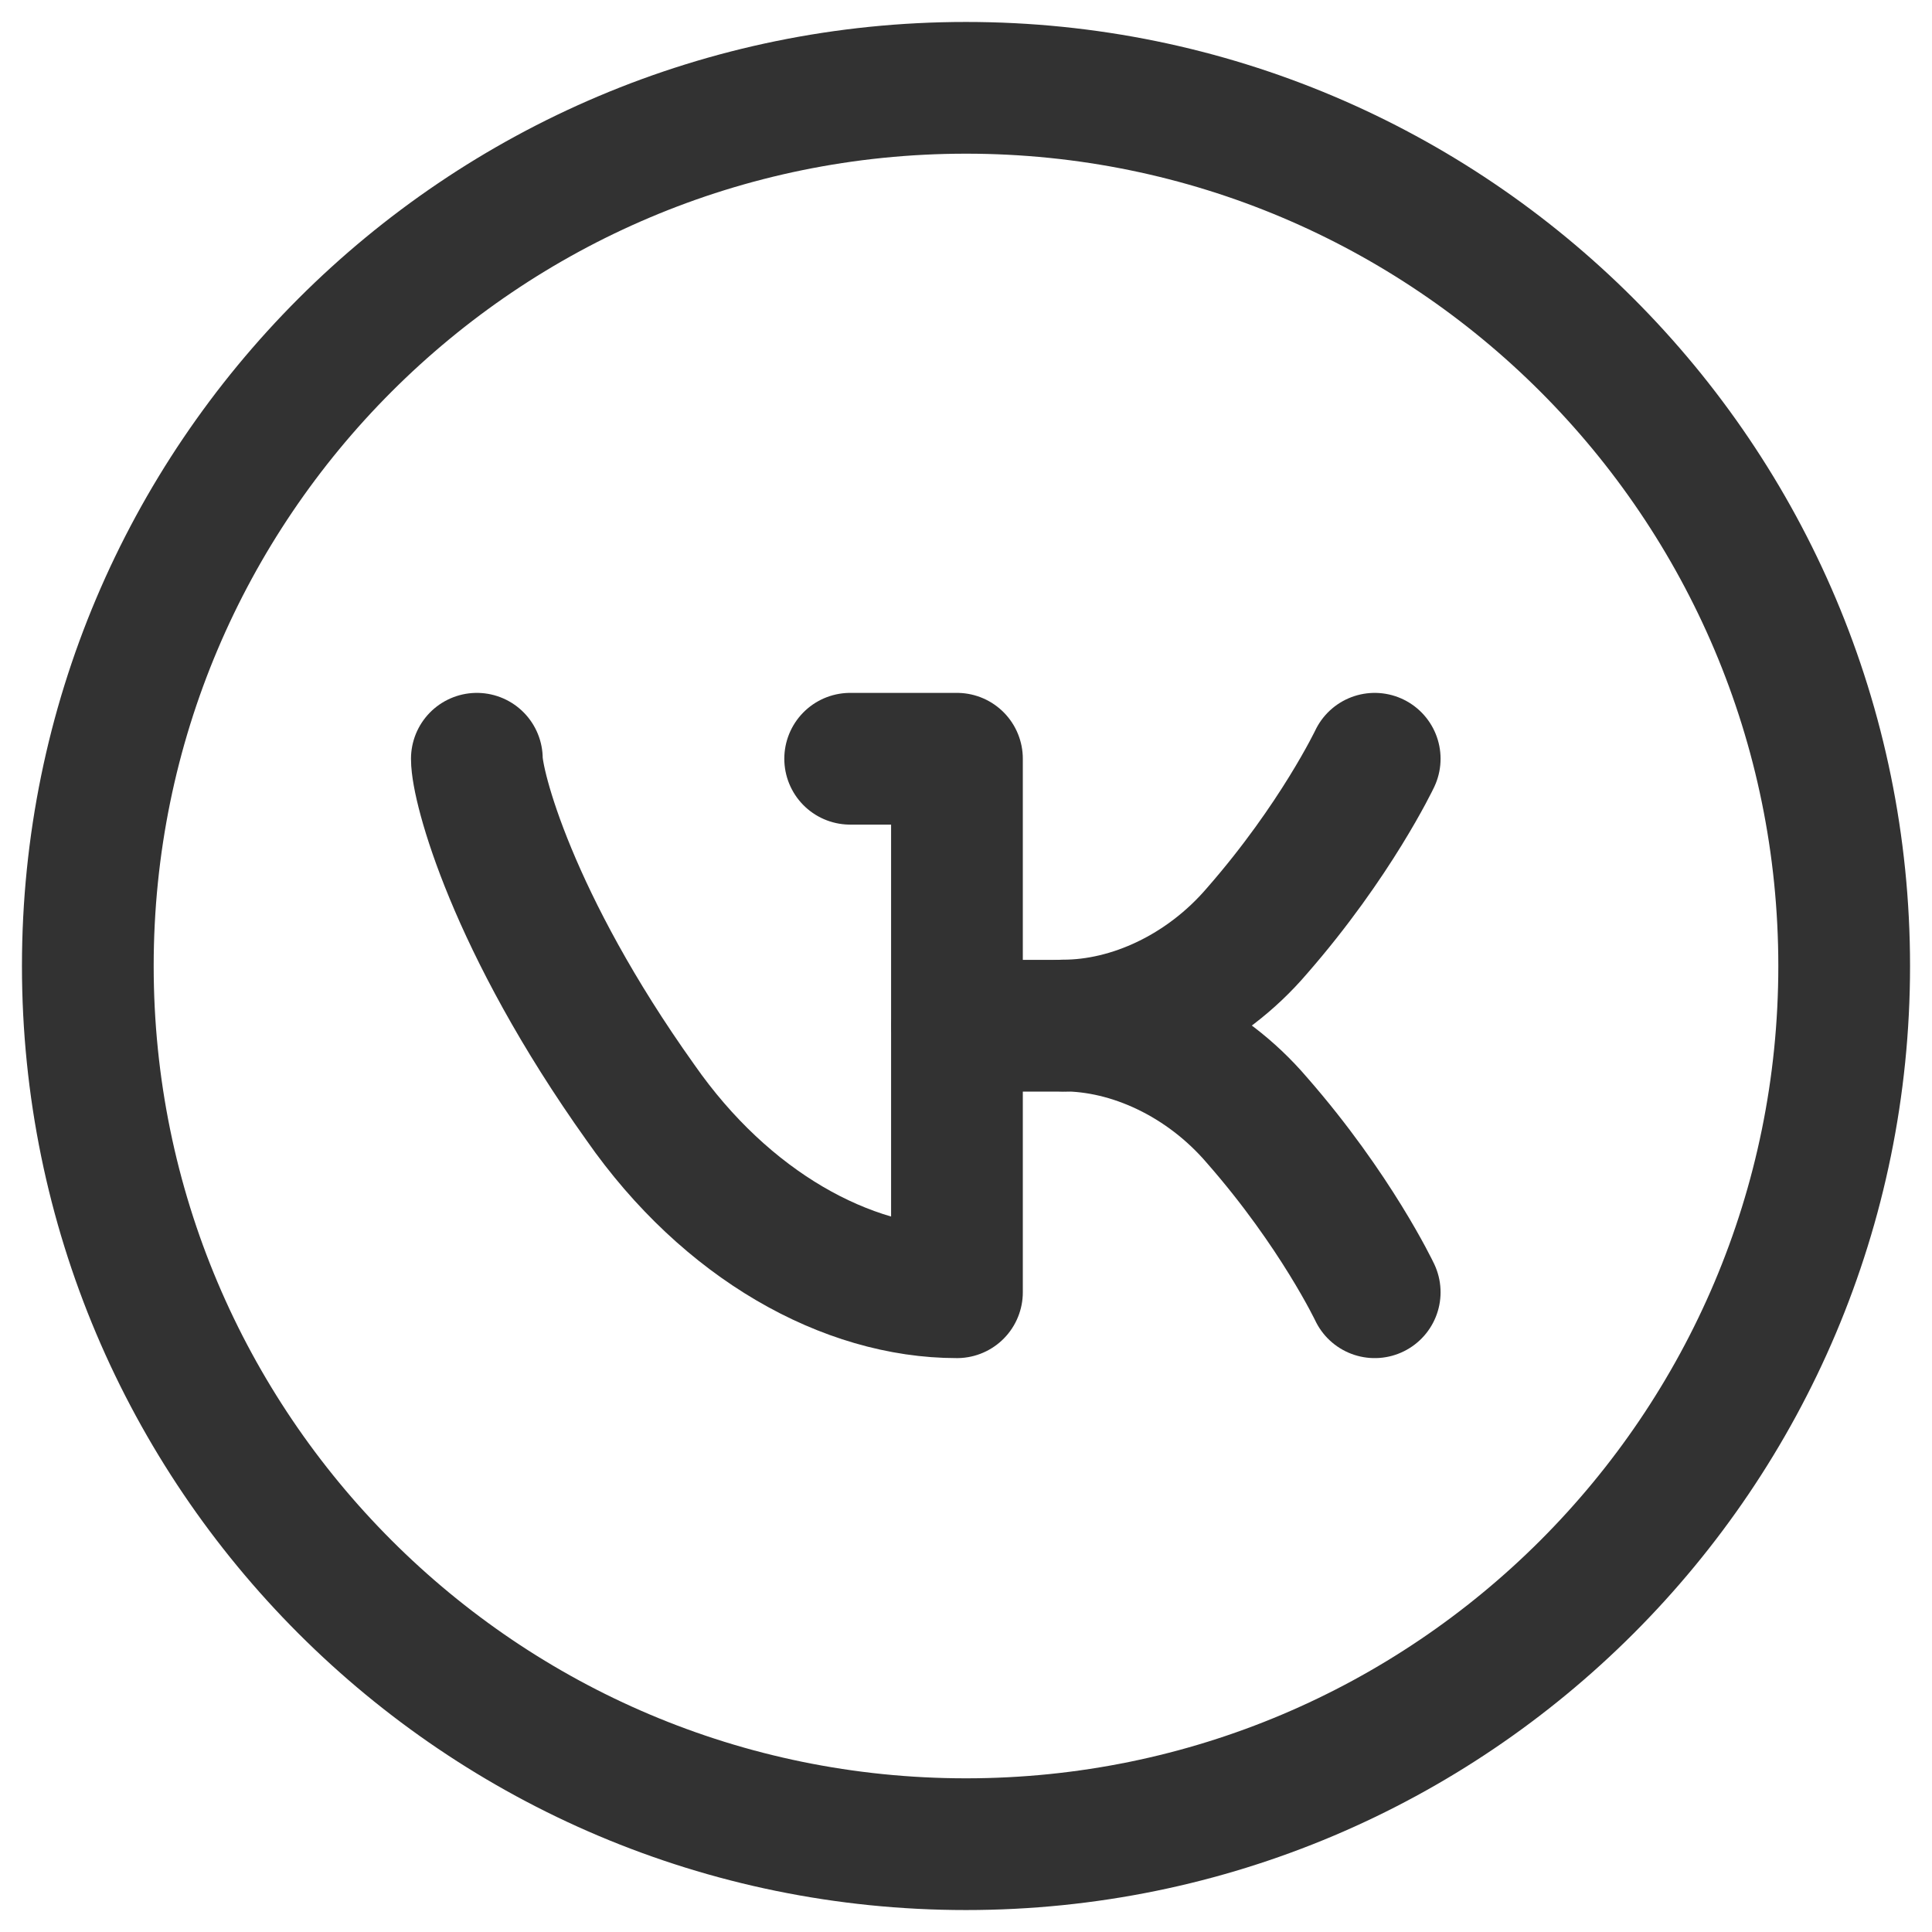 <svg xmlns="http://www.w3.org/2000/svg" width="22" height="22" viewBox="0 0 22 22"><g><g><path fill="none" stroke="#323232" stroke-linecap="round" stroke-linejoin="round" stroke-miterlimit="20" stroke-width="1.5" d="M21 11c0 5.523-4.478 10-10 10S1 16.523 1 11C1 5.478 5.478 1 11 1s10 4.478 10 10z"/></g><g><path fill="none" stroke="#323232" stroke-linecap="round" stroke-linejoin="round" stroke-miterlimit="20" stroke-width="1.5" d="M9.681 8.64v0h1.216v6.075h-.002c-1.251 0-2.626-.76-3.602-2.16C5.83 10.503 5.43 8.952 5.43 8.64"/></g><g><path fill="none" stroke="#323232" stroke-linecap="round" stroke-linejoin="round" stroke-miterlimit="20" stroke-width="1.5" d="M15.654 14.715v0s-.442-.932-1.339-1.957c-.598-.7-1.439-1.08-2.205-1.08.766 0 1.607-.38 2.205-1.08.897-1.027 1.339-1.958 1.339-1.958v0"/></g><g><path fill="none" stroke="#323232" stroke-linecap="round" stroke-linejoin="round" stroke-miterlimit="20" stroke-width="1.5" d="M12.116 11.68H10.9"/></g></g></svg>